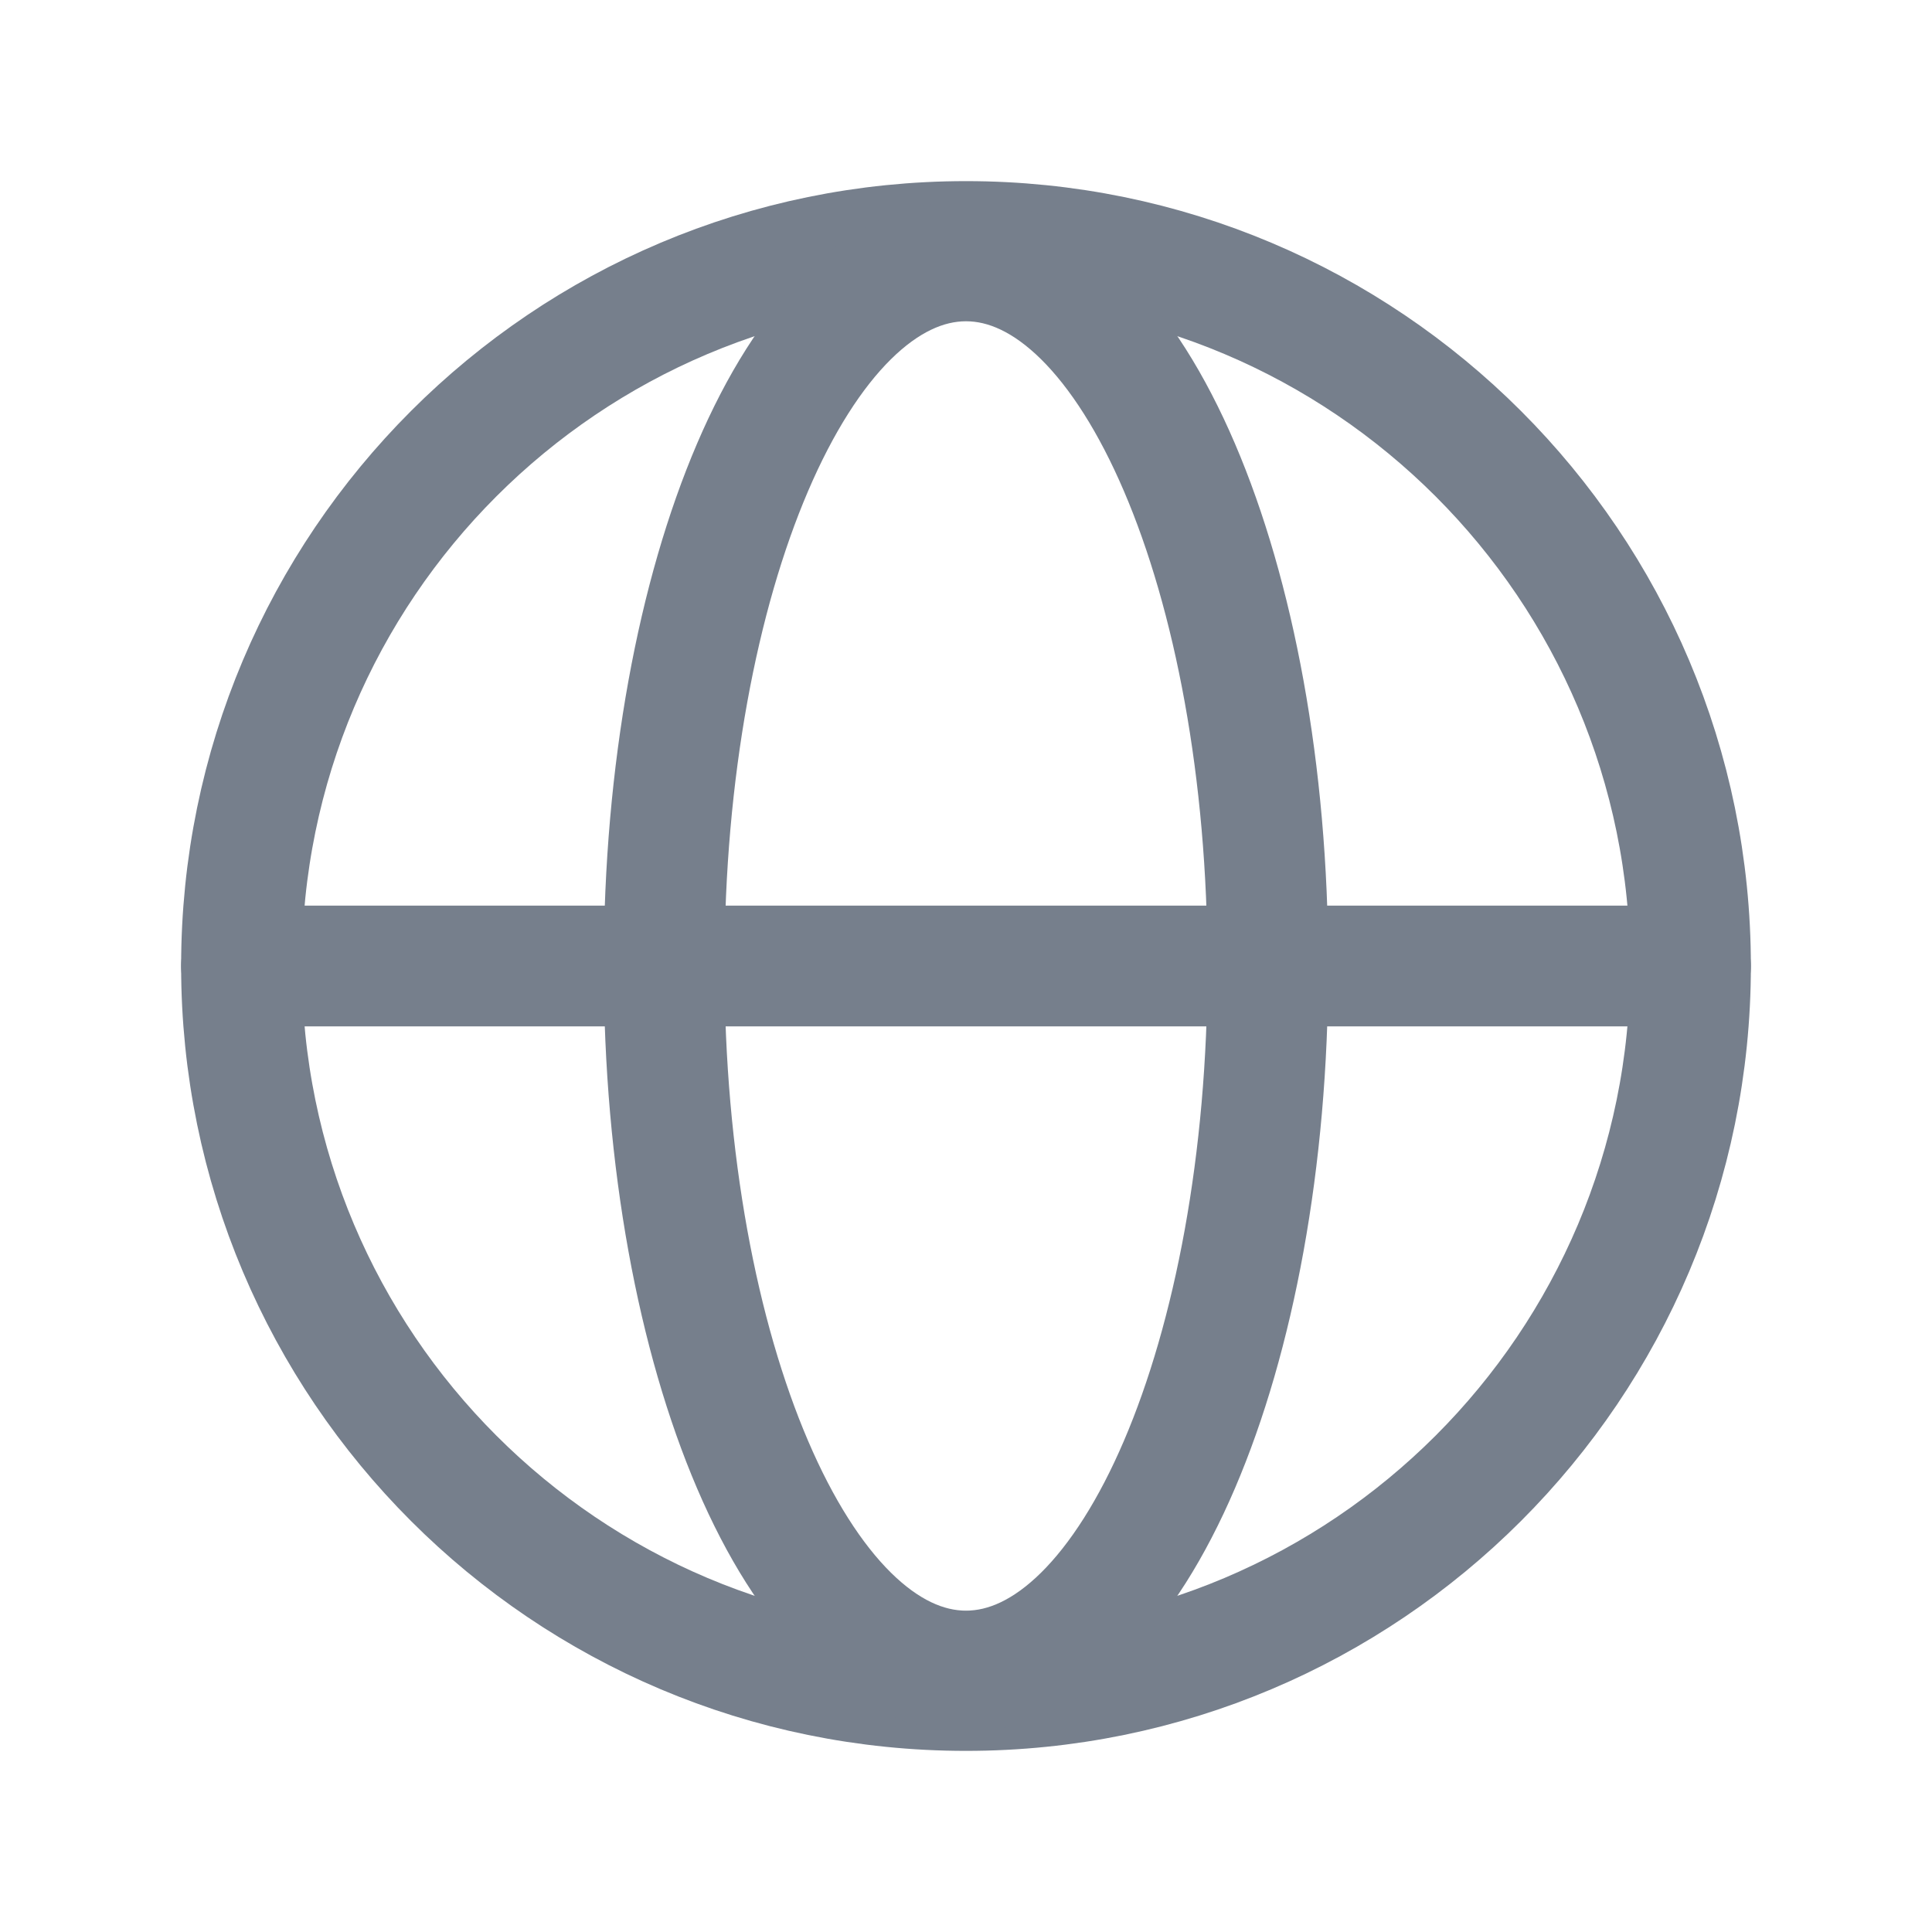 <svg width="24" height="24" viewBox="0 0 24 24" fill="none" xmlns="http://www.w3.org/2000/svg">
<path d="M12 21C16.971 21 21 16.971 21 12C21 7.029 16.971 3 12 3C7.029 3 3 7.029 3 12C3 16.971 7.029 21 12 21Z" stroke="#767F8C" stroke-width="1.5" stroke-miterlimit="10"/>
<path d="M3 12H21" stroke="#767F8C" stroke-width="1.5" stroke-linecap="round" stroke-linejoin="round"/>
<path d="M12 20.758C14.071 20.758 15.75 16.837 15.75 12C15.75 7.162 14.071 3.241 12 3.241C9.929 3.241 8.25 7.162 8.25 12C8.25 16.837 9.929 20.758 12 20.758Z" stroke="#767F8C" stroke-width="1.5" stroke-miterlimit="10"/>
</svg>
